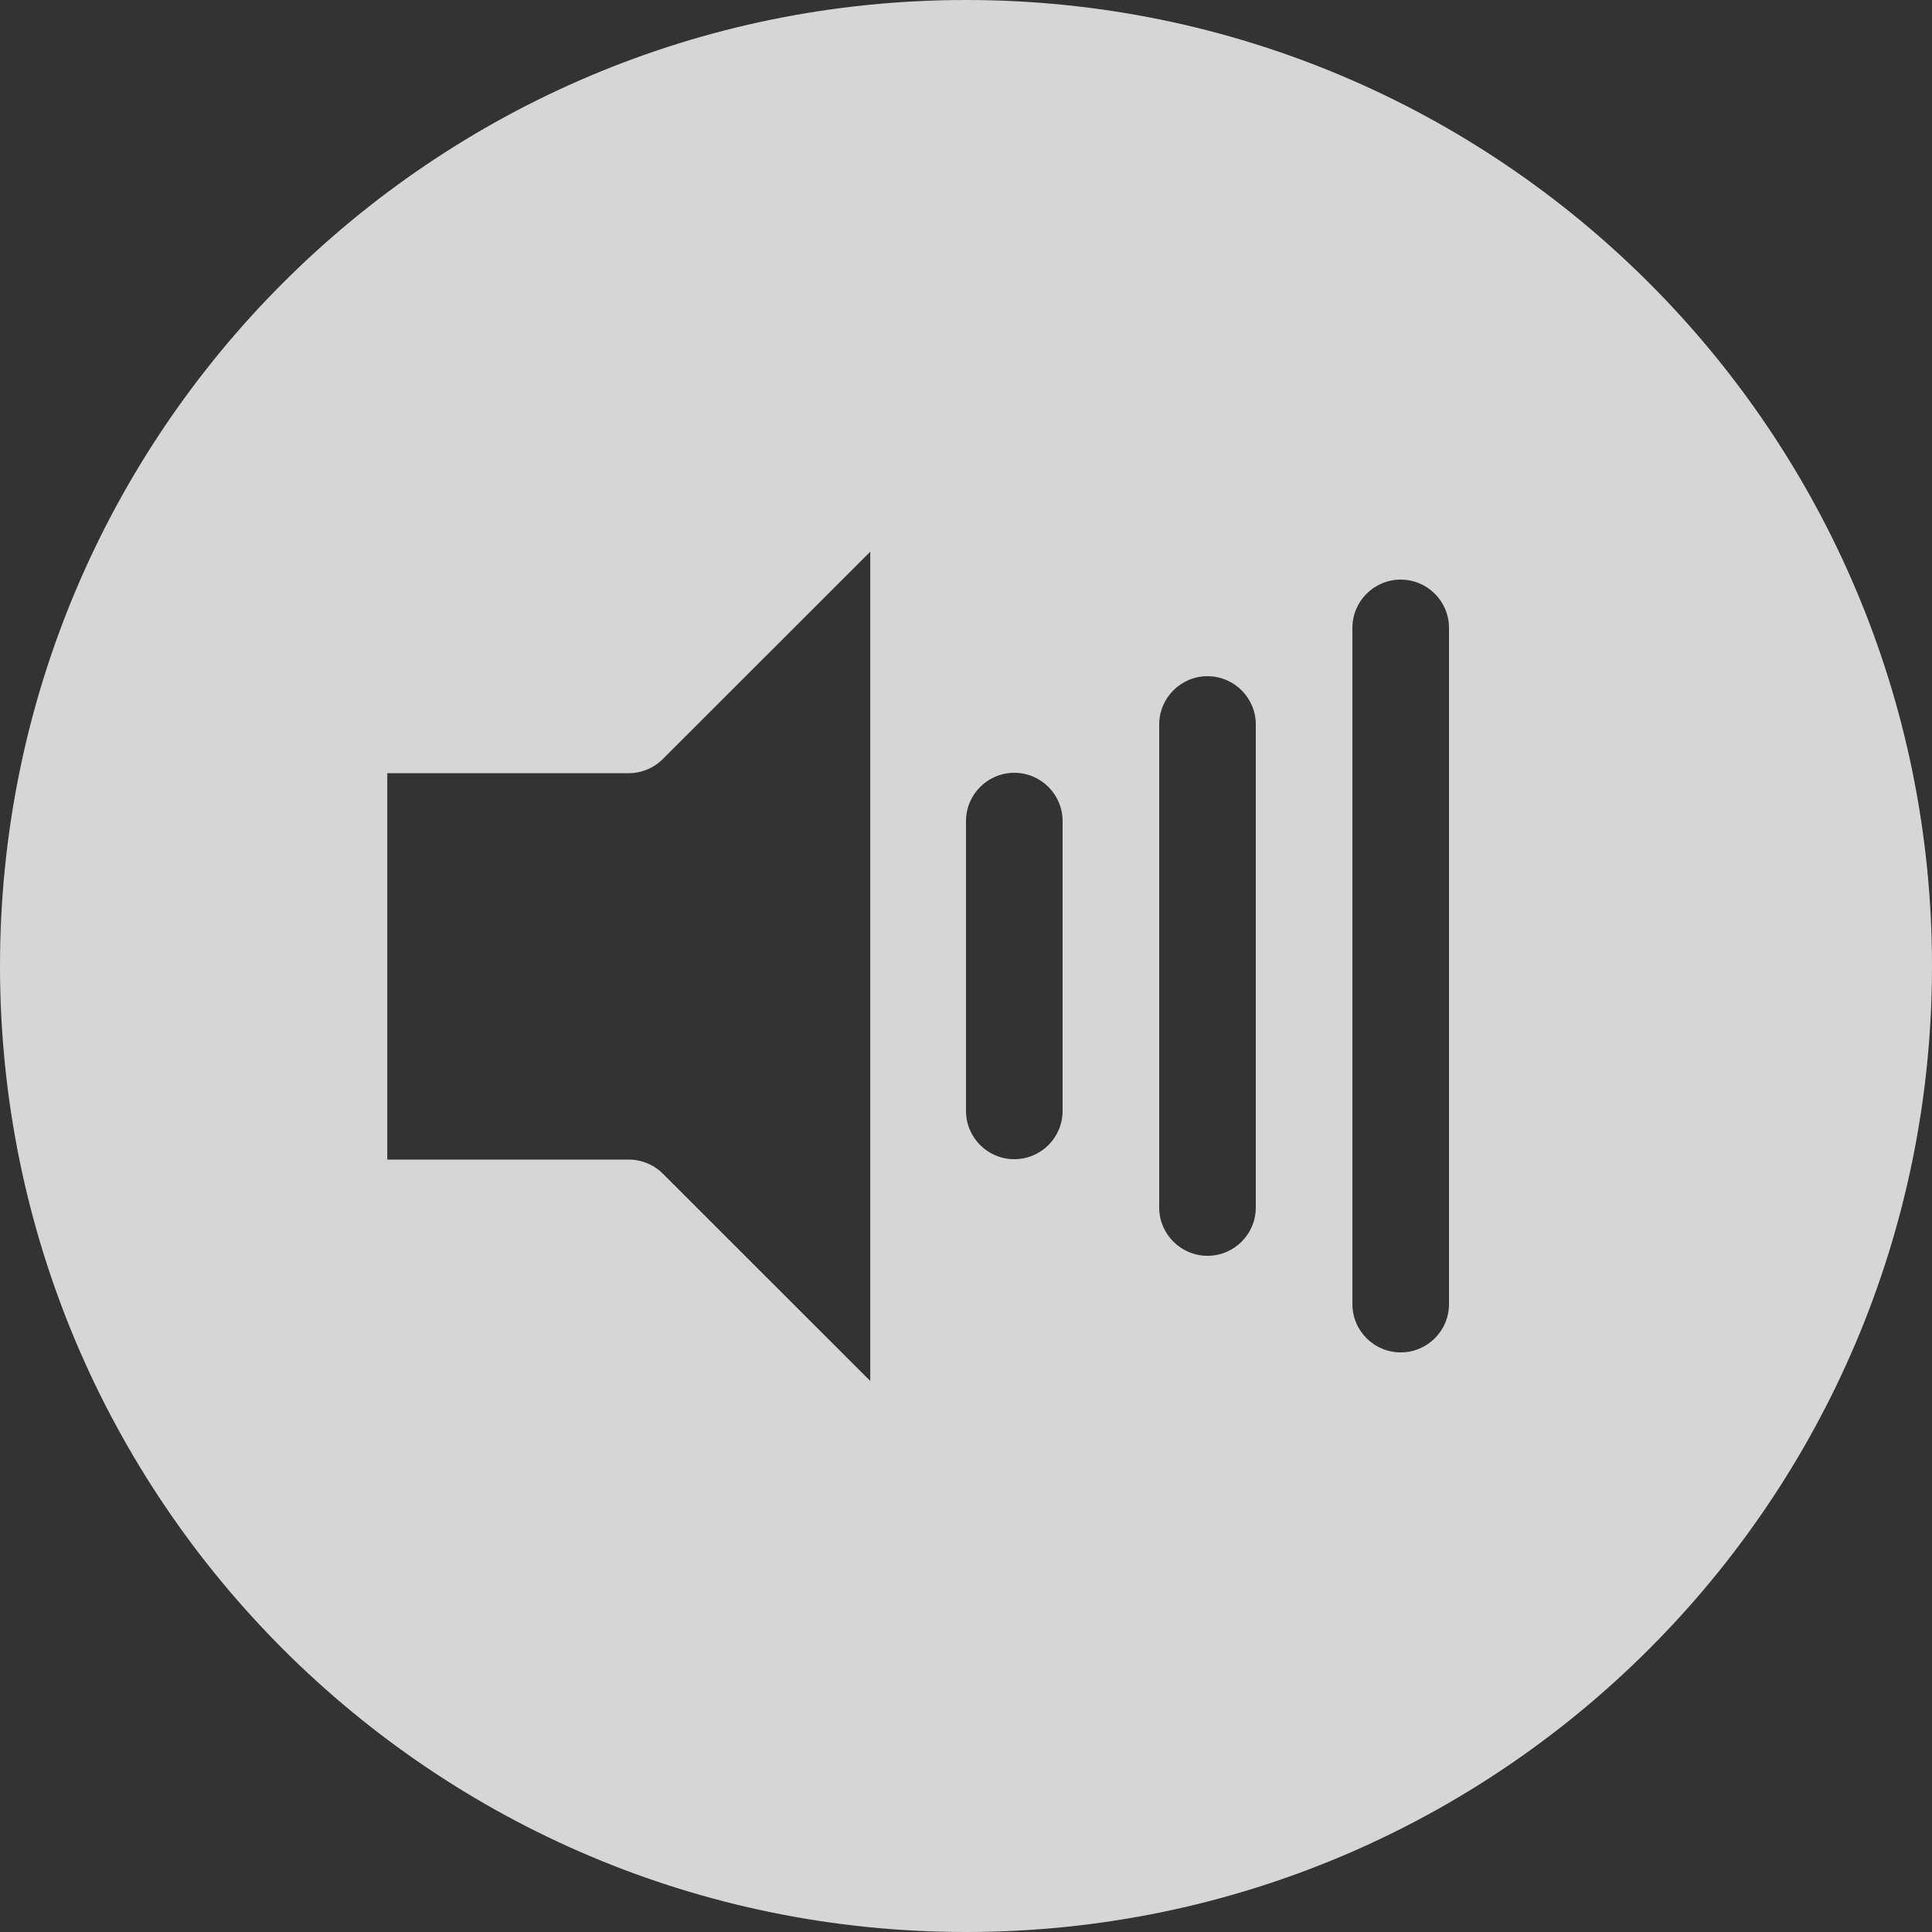 <svg xmlns="http://www.w3.org/2000/svg" width="20" height="20" viewBox="0 0 20 20">
  <rect x="0" y="0" width="20" height="20" fill="#333333" stroke="none"/>
  <path fill="#FFF" fill-opacity=".8" fill-rule="evenodd" d="M10,20 C4.477,20 0,15.523 0,10 C0,4.477 4.477,0 10,0 C15.523,0 20,4.477 20,10 C20,15.523 15.523,20 10,20 Z M4.009,8.004 L4.009,12.004 L6.509,12.004 C6.641,12.004 6.768,12.056 6.862,12.15 L9.009,14.296 L9.009,5.711 L6.862,7.857 C6.768,7.951 6.641,8.004 6.509,8.004 L4.009,8.004 Z M10,8.5 L10,11.5 C10,11.776 10.224,12 10.5,12 C10.776,12 11,11.776 11,11.5 L11,8.5 C11,8.224 10.776,8 10.5,8 C10.224,8 10,8.224 10,8.5 Z M12,7.5 L12,12.5 C12,12.776 12.224,13 12.5,13 C12.776,13 13,12.776 13,12.5 L13,7.5 C13,7.224 12.776,7 12.5,7 C12.224,7 12,7.224 12,7.5 Z M14,6.5 L14,13.5 C14,13.776 14.224,14 14.5,14 C14.776,14 15,13.776 15,13.5 L15,6.5 C15,6.224 14.776,6 14.5,6 C14.224,6 14,6.224 14,6.5 Z"/>
</svg>
